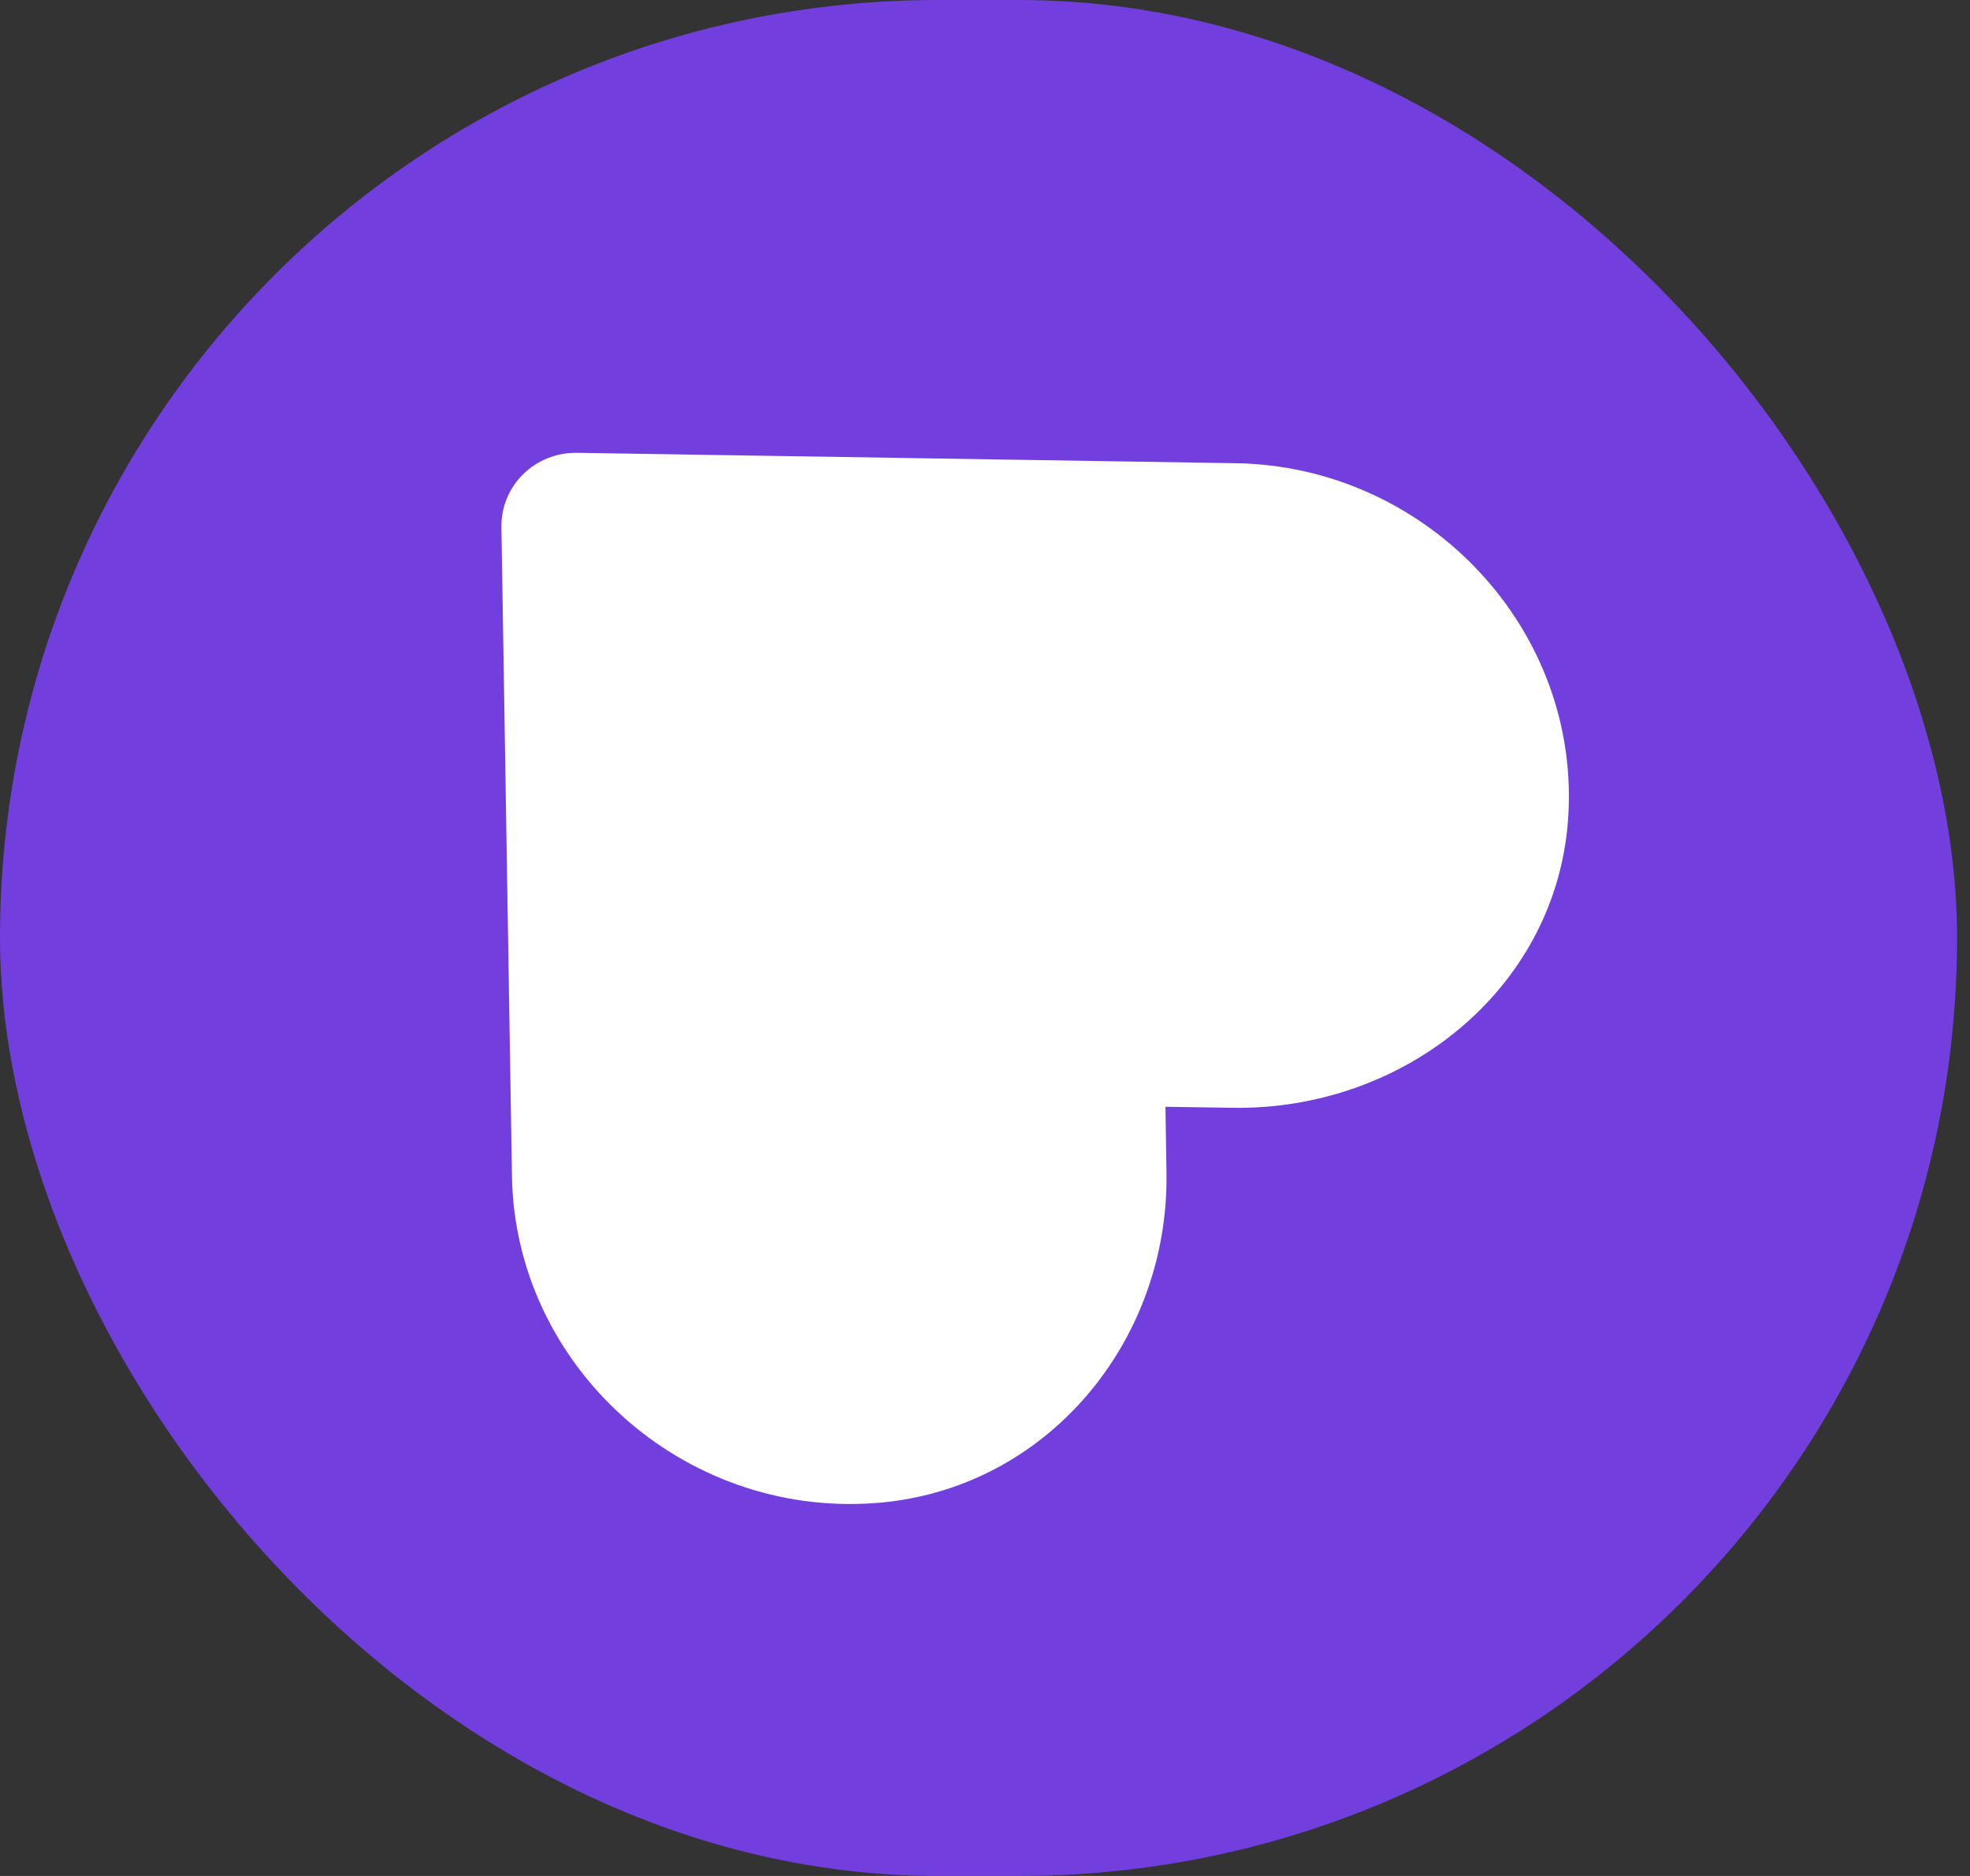 <svg width="42" height="40" viewBox="0 0 42 40" fill="none" xmlns="http://www.w3.org/2000/svg">
<rect x="0" y="0" width="42" height="40" fill="#333333" stroke="none"/>
<rect width="41.724" height="40" rx="20" fill="#723EDE"/>
<path d="M18.69 32.047C22.315 31.762 24.926 28.6 24.869 25.006L24.847 23.599L26.276 23.621C29.922 23.68 33.137 21.106 33.426 17.537C33.754 13.443 30.436 9.944 26.354 9.877L12.308 9.655C11.401 9.641 10.676 10.355 10.69 11.248L10.915 25.08C10.979 29.103 14.533 32.37 18.69 32.047Z" fill="white"/>
</svg>
